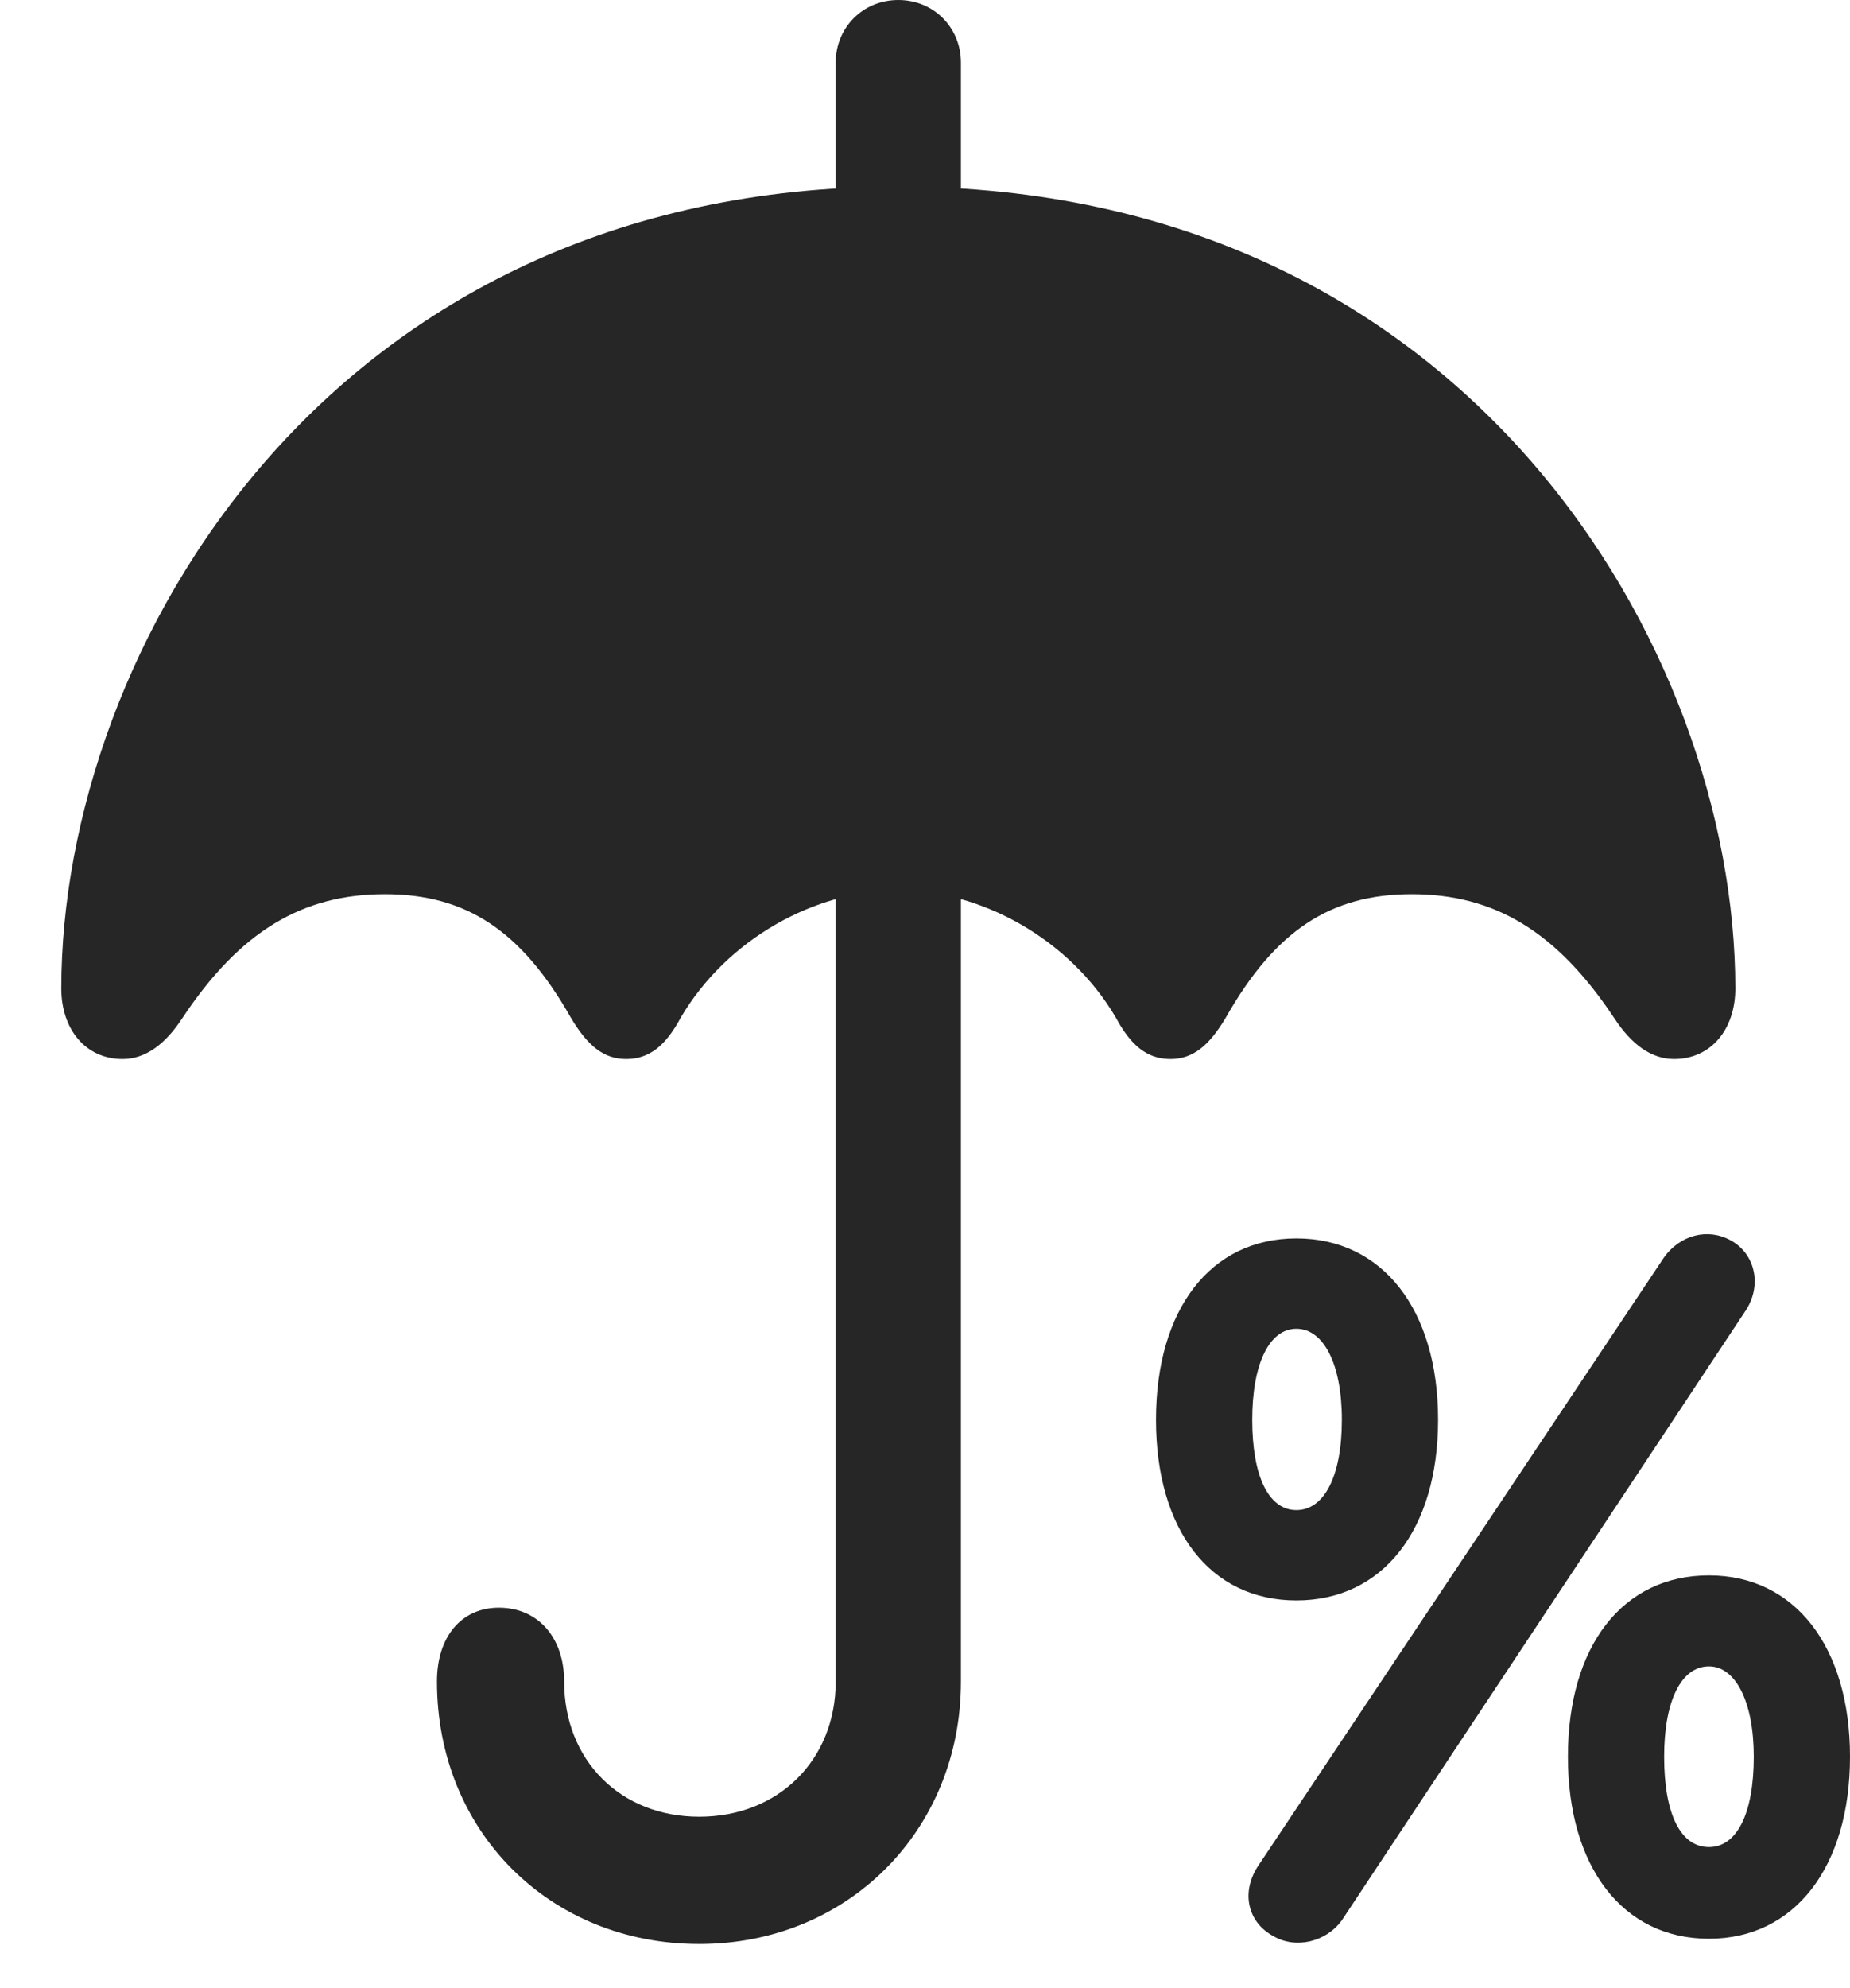 <?xml version="1.0" encoding="UTF-8"?>
<!--Generator: Apple Native CoreSVG 326-->
<!DOCTYPE svg
PUBLIC "-//W3C//DTD SVG 1.1//EN"
       "http://www.w3.org/Graphics/SVG/1.1/DTD/svg11.dtd">
<svg version="1.1" xmlns="http://www.w3.org/2000/svg" xmlns:xlink="http://www.w3.org/1999/xlink" viewBox="0 0 701.75 753.75">
 <g>
  <rect height="753.75" opacity="0" width="701.75" x="0" y="0"/>
  <path d="M317 92.25L364.5 92.25L364.5 23.75C364.5 10.5 354.25 0 340.75 0C327.25 0 317 10.5 317 23.75ZM46.5 401.5C55.25 401.5 62.75 395.75 69 386.25C91 353 114.75 339 146 339C176.75 339 197.75 352.75 216.5 385.75C223 396.75 229.25 401.5 237.5 401.5C246.25 401.5 252.5 396.5 258.25 385.75C275.75 356 309.25 337.5 340.75 337.5C372.25 337.5 405.75 356 423.25 385.75C429 396.5 435.25 401.5 444 401.5C452.25 401.5 458.5 396.75 465 385.75C483.75 352.75 504.75 339 535.5 339C566.75 339 590.5 353 612.5 386.25C618.75 395.75 626.25 401.5 635 401.5C649 401.5 658.25 390.25 658.25 374.75C658.25 246.75 557.25 70.75 340.75 70.75C124.25 70.75 23.25 246.75 23.25 374.75C23.25 390.25 32.5 401.5 46.5 401.5ZM265.25 737C321.5 737 364.5 694 364.5 637.5L364.5 323.5L317 323.5L317 637.5C317 667.25 295.25 688.75 265.25 688.75C235.25 688.75 214 667.25 214 637.5C214 620.75 204 609.5 189.25 609.5C175 609.5 165.75 620.5 165.75 637.5C165.75 694.25 208.5 737 265.25 737Z" fill="black" fill-opacity="0.85"/>
  <path d="M491.75 606.75C524.5 606.75 545.5 580 545.5 538.25C545.5 496.25 524.25 469.5 491.75 469.5C459.25 469.5 438.5 496.25 438.5 538.25C438.5 580 459 606.75 491.75 606.75ZM491.75 572.5C481.25 572.5 475 559.75 475 538.25C475 517 481.5 503.75 491.75 503.75C502 503.75 509 517 509 538.25C509 559.75 502.25 572.5 491.75 572.5ZM483 734C491.5 739 503 736.25 509 728L661.75 497.5C668.75 487.5 665.75 475.25 656.5 470.25C648 465.5 637.25 468 631 477L477.5 707C470.5 717.25 473.25 728.75 483 734ZM648.25 735C680.75 735 701.75 707.75 701.75 666C701.75 624.25 680.75 597.25 648.25 597.25C615.5 597.25 594.75 624 594.75 666C594.75 707.75 615.5 735 648.25 735ZM648.25 700.25C637.5 700.25 631.25 687.75 631.25 666C631.25 644.75 637.75 631.75 648.25 631.75C658.25 631.75 665.25 645 665.25 666C665.25 687.75 658.75 700.25 648.25 700.25Z" fill="black" fill-opacity="0.85"/>
 </g>
</svg>
